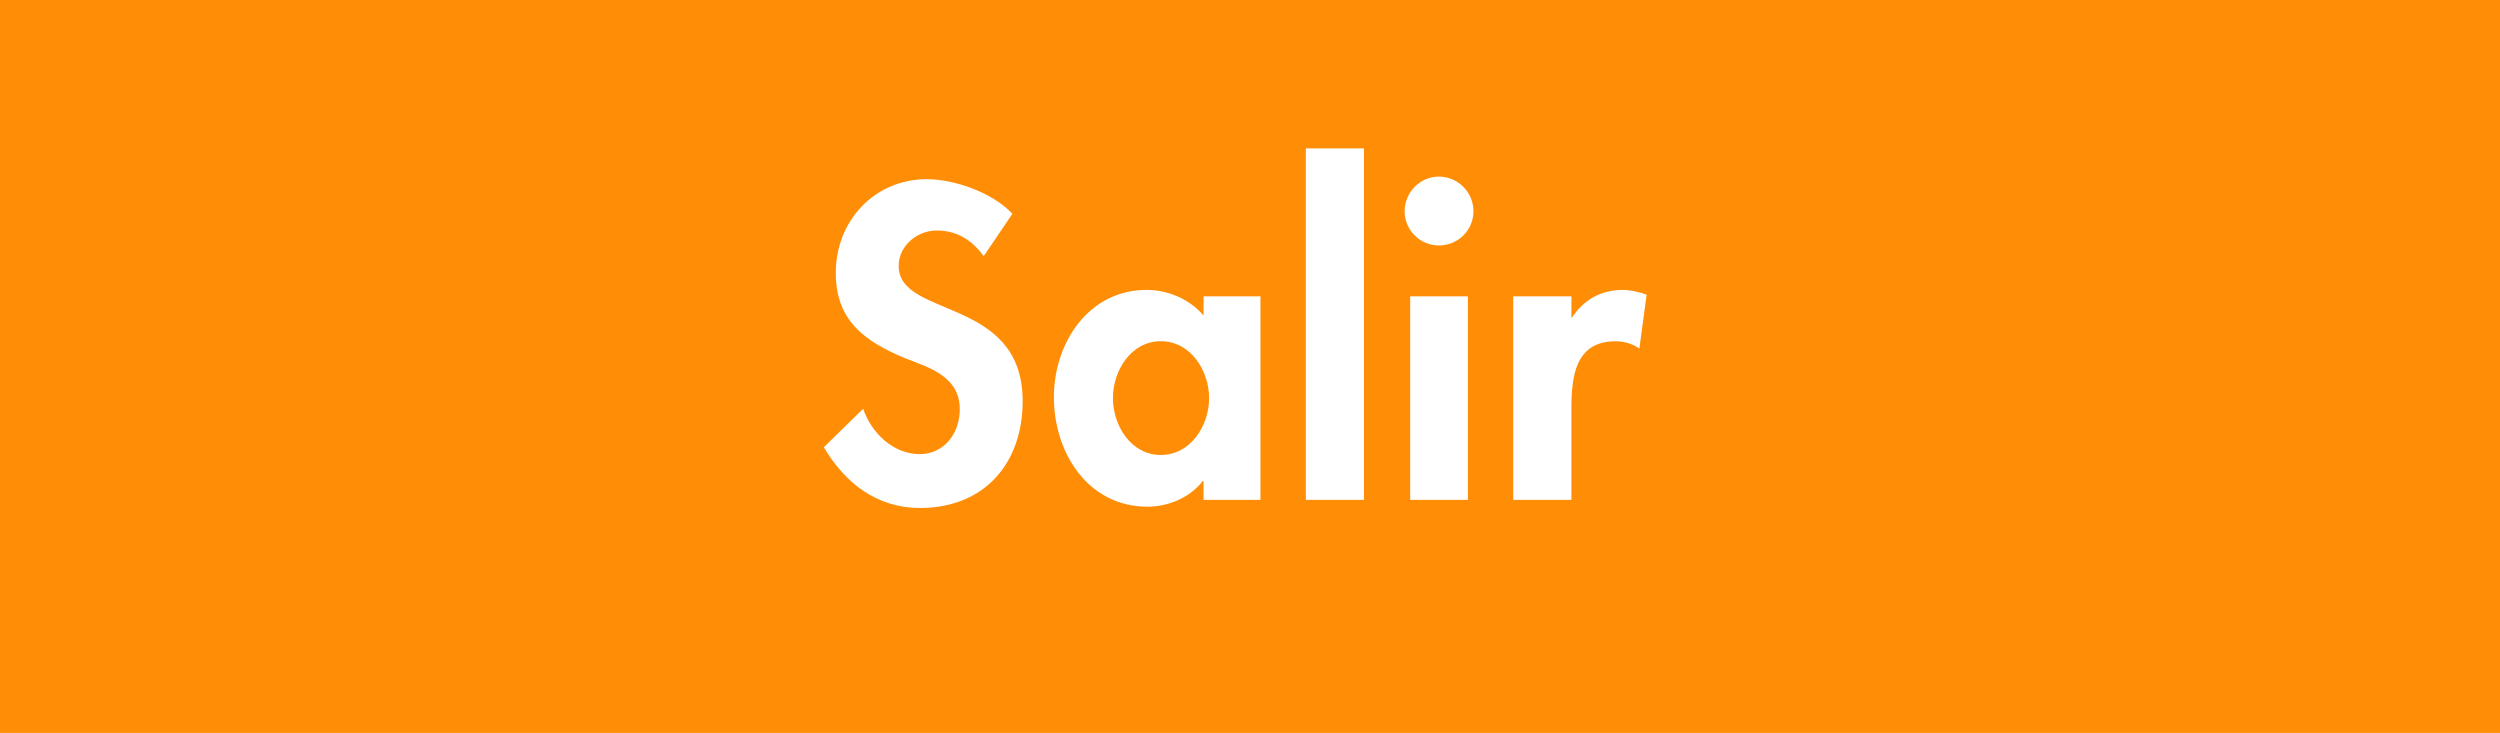 <?xml version="1.0" encoding="utf-8"?>
<!-- Generator: Adobe Illustrator 16.0.0, SVG Export Plug-In . SVG Version: 6.00 Build 0)  -->
<!DOCTYPE svg PUBLIC "-//W3C//DTD SVG 1.1//EN" "http://www.w3.org/Graphics/SVG/1.1/DTD/svg11.dtd">
<svg version="1.1" id="Layer_1" xmlns="http://www.w3.org/2000/svg" xmlns:xlink="http://www.w3.org/1999/xlink" x="0px" y="0px"
	 width="157.824px" height="46.27px" viewBox="0 0 157.824 46.27" enable-background="new 0 0 157.824 46.27" xml:space="preserve">
<rect fill="#FF8E06" width="157.824" height="46.27"/>
<g>
	<path fill="#FFFFFF" d="M59.134,14.551c-1.215,0-2.402,0.945-2.402,2.24c0,3.32,7.828,1.917,7.828,8.53
		c0,3.968-2.457,6.748-6.479,6.748c-2.727,0-4.725-1.565-6.074-3.833l2.484-2.429c0.512,1.512,1.889,2.861,3.562,2.861
		c1.566,0,2.537-1.323,2.537-2.834c0-2.051-1.889-2.618-3.428-3.212c-2.537-1.053-4.4-2.349-4.4-5.398
		c0-3.266,2.43-5.912,5.75-5.912c1.754,0,4.184,0.864,5.398,2.187l-1.809,2.672C61.374,15.172,60.429,14.551,59.134,14.551z"/>
	<path fill="#FFFFFF" d="M75.981,31.557v-1.188h-0.055c-0.783,1.025-2.16,1.619-3.482,1.619c-3.779,0-5.912-3.428-5.912-6.91
		c0-3.401,2.16-6.775,5.857-6.775c1.324,0,2.701,0.567,3.592,1.62v-1.215h3.59v12.849H75.981z M73.282,21.542
		c-1.891,0-3.023,1.862-3.023,3.59s1.133,3.59,3.023,3.59c1.889,0,3.049-1.862,3.049-3.59S75.171,21.542,73.282,21.542z"/>
	<path fill="#FFFFFF" d="M82.437,31.557V9.369h3.67v22.188H82.437z"/>
	<path fill="#FFFFFF" d="M90.833,15.496c-1.188,0-2.16-0.972-2.16-2.16c0-1.188,0.973-2.187,2.16-2.187
		c1.215,0,2.186,0.999,2.186,2.187C93.019,14.524,92.048,15.496,90.833,15.496z M89.024,31.557V18.708h3.643v12.849H89.024z"/>
	<path fill="#FFFFFF" d="M99.229,20.058c0.756-1.134,1.834-1.754,3.211-1.754c0.514,0,1.025,0.135,1.512,0.297l-0.459,3.401
		c-0.432-0.297-0.943-0.458-1.512-0.458c-2.537,0-2.779,2.24-2.779,4.238v5.776H95.53V18.708h3.672v1.35H99.229z"/>
</g>
</svg>
